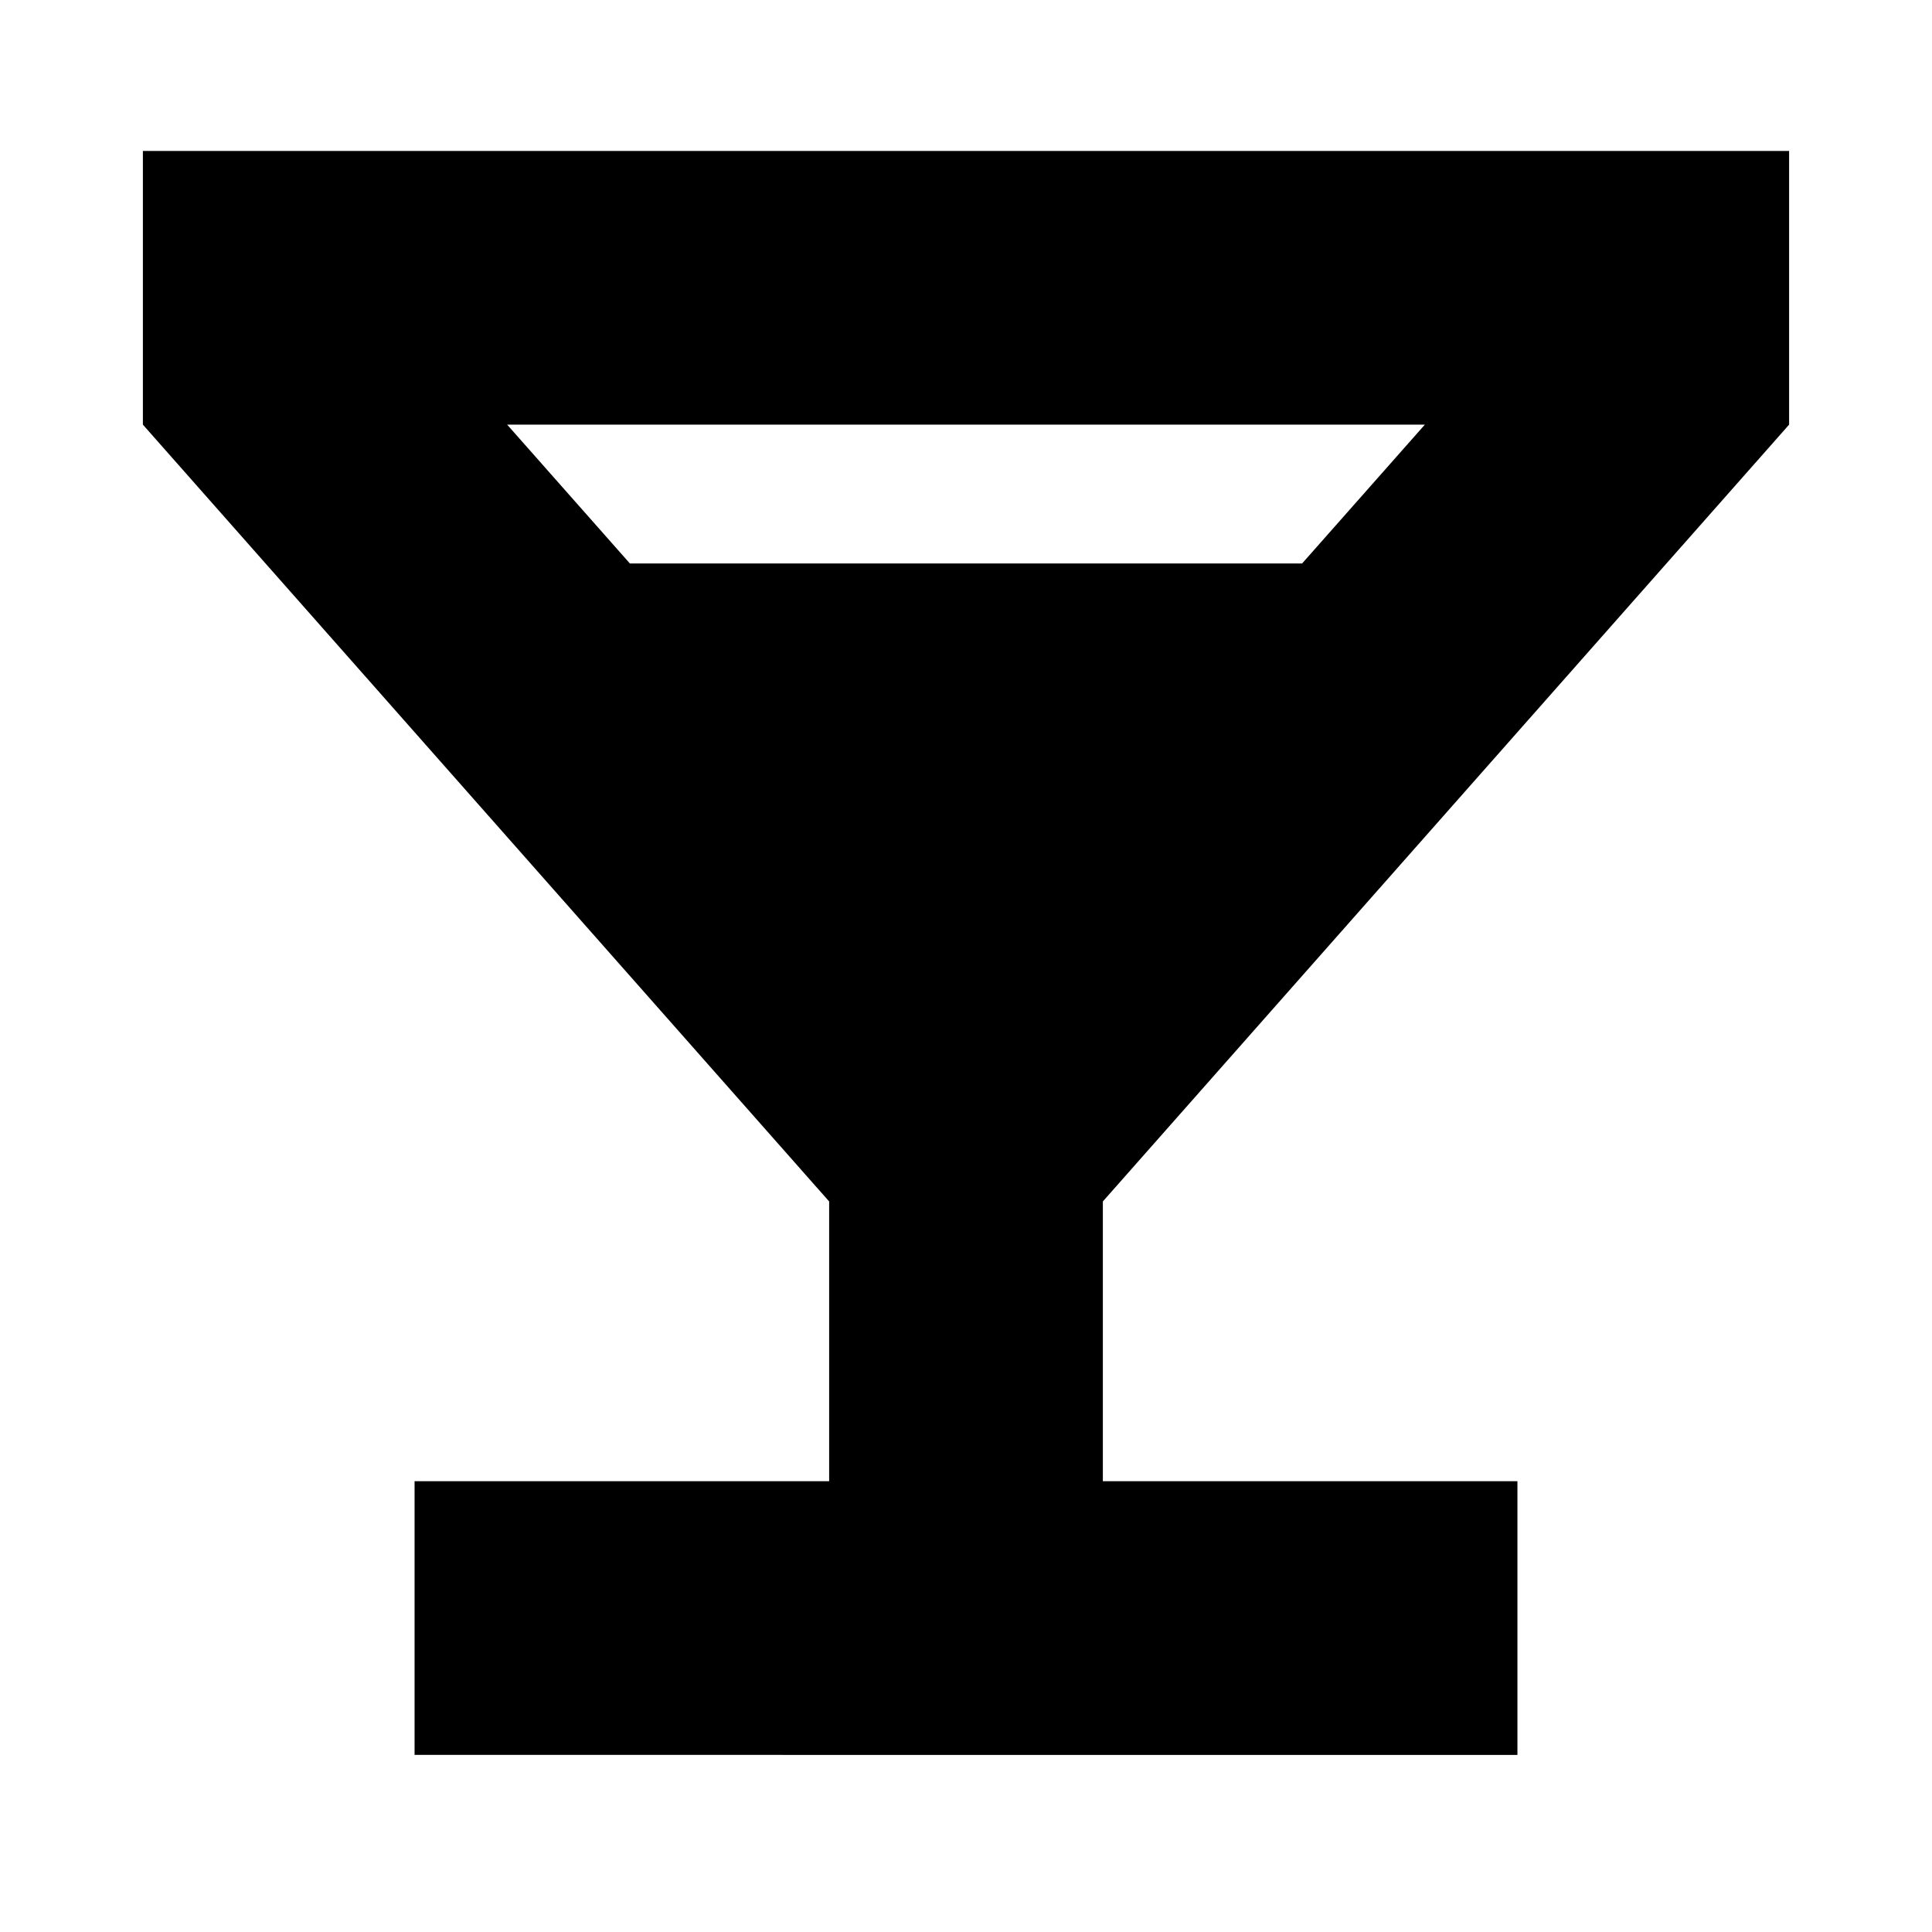 <svg xmlns="http://www.w3.org/2000/svg" height="24" viewBox="0 -960 960 960" width="24"><path d="M206-88v-136h206v-139L71-749v-136h818v136L548-363v139h206v136H206Zm107-592h334l61-69H252l61 69Z"/></svg>